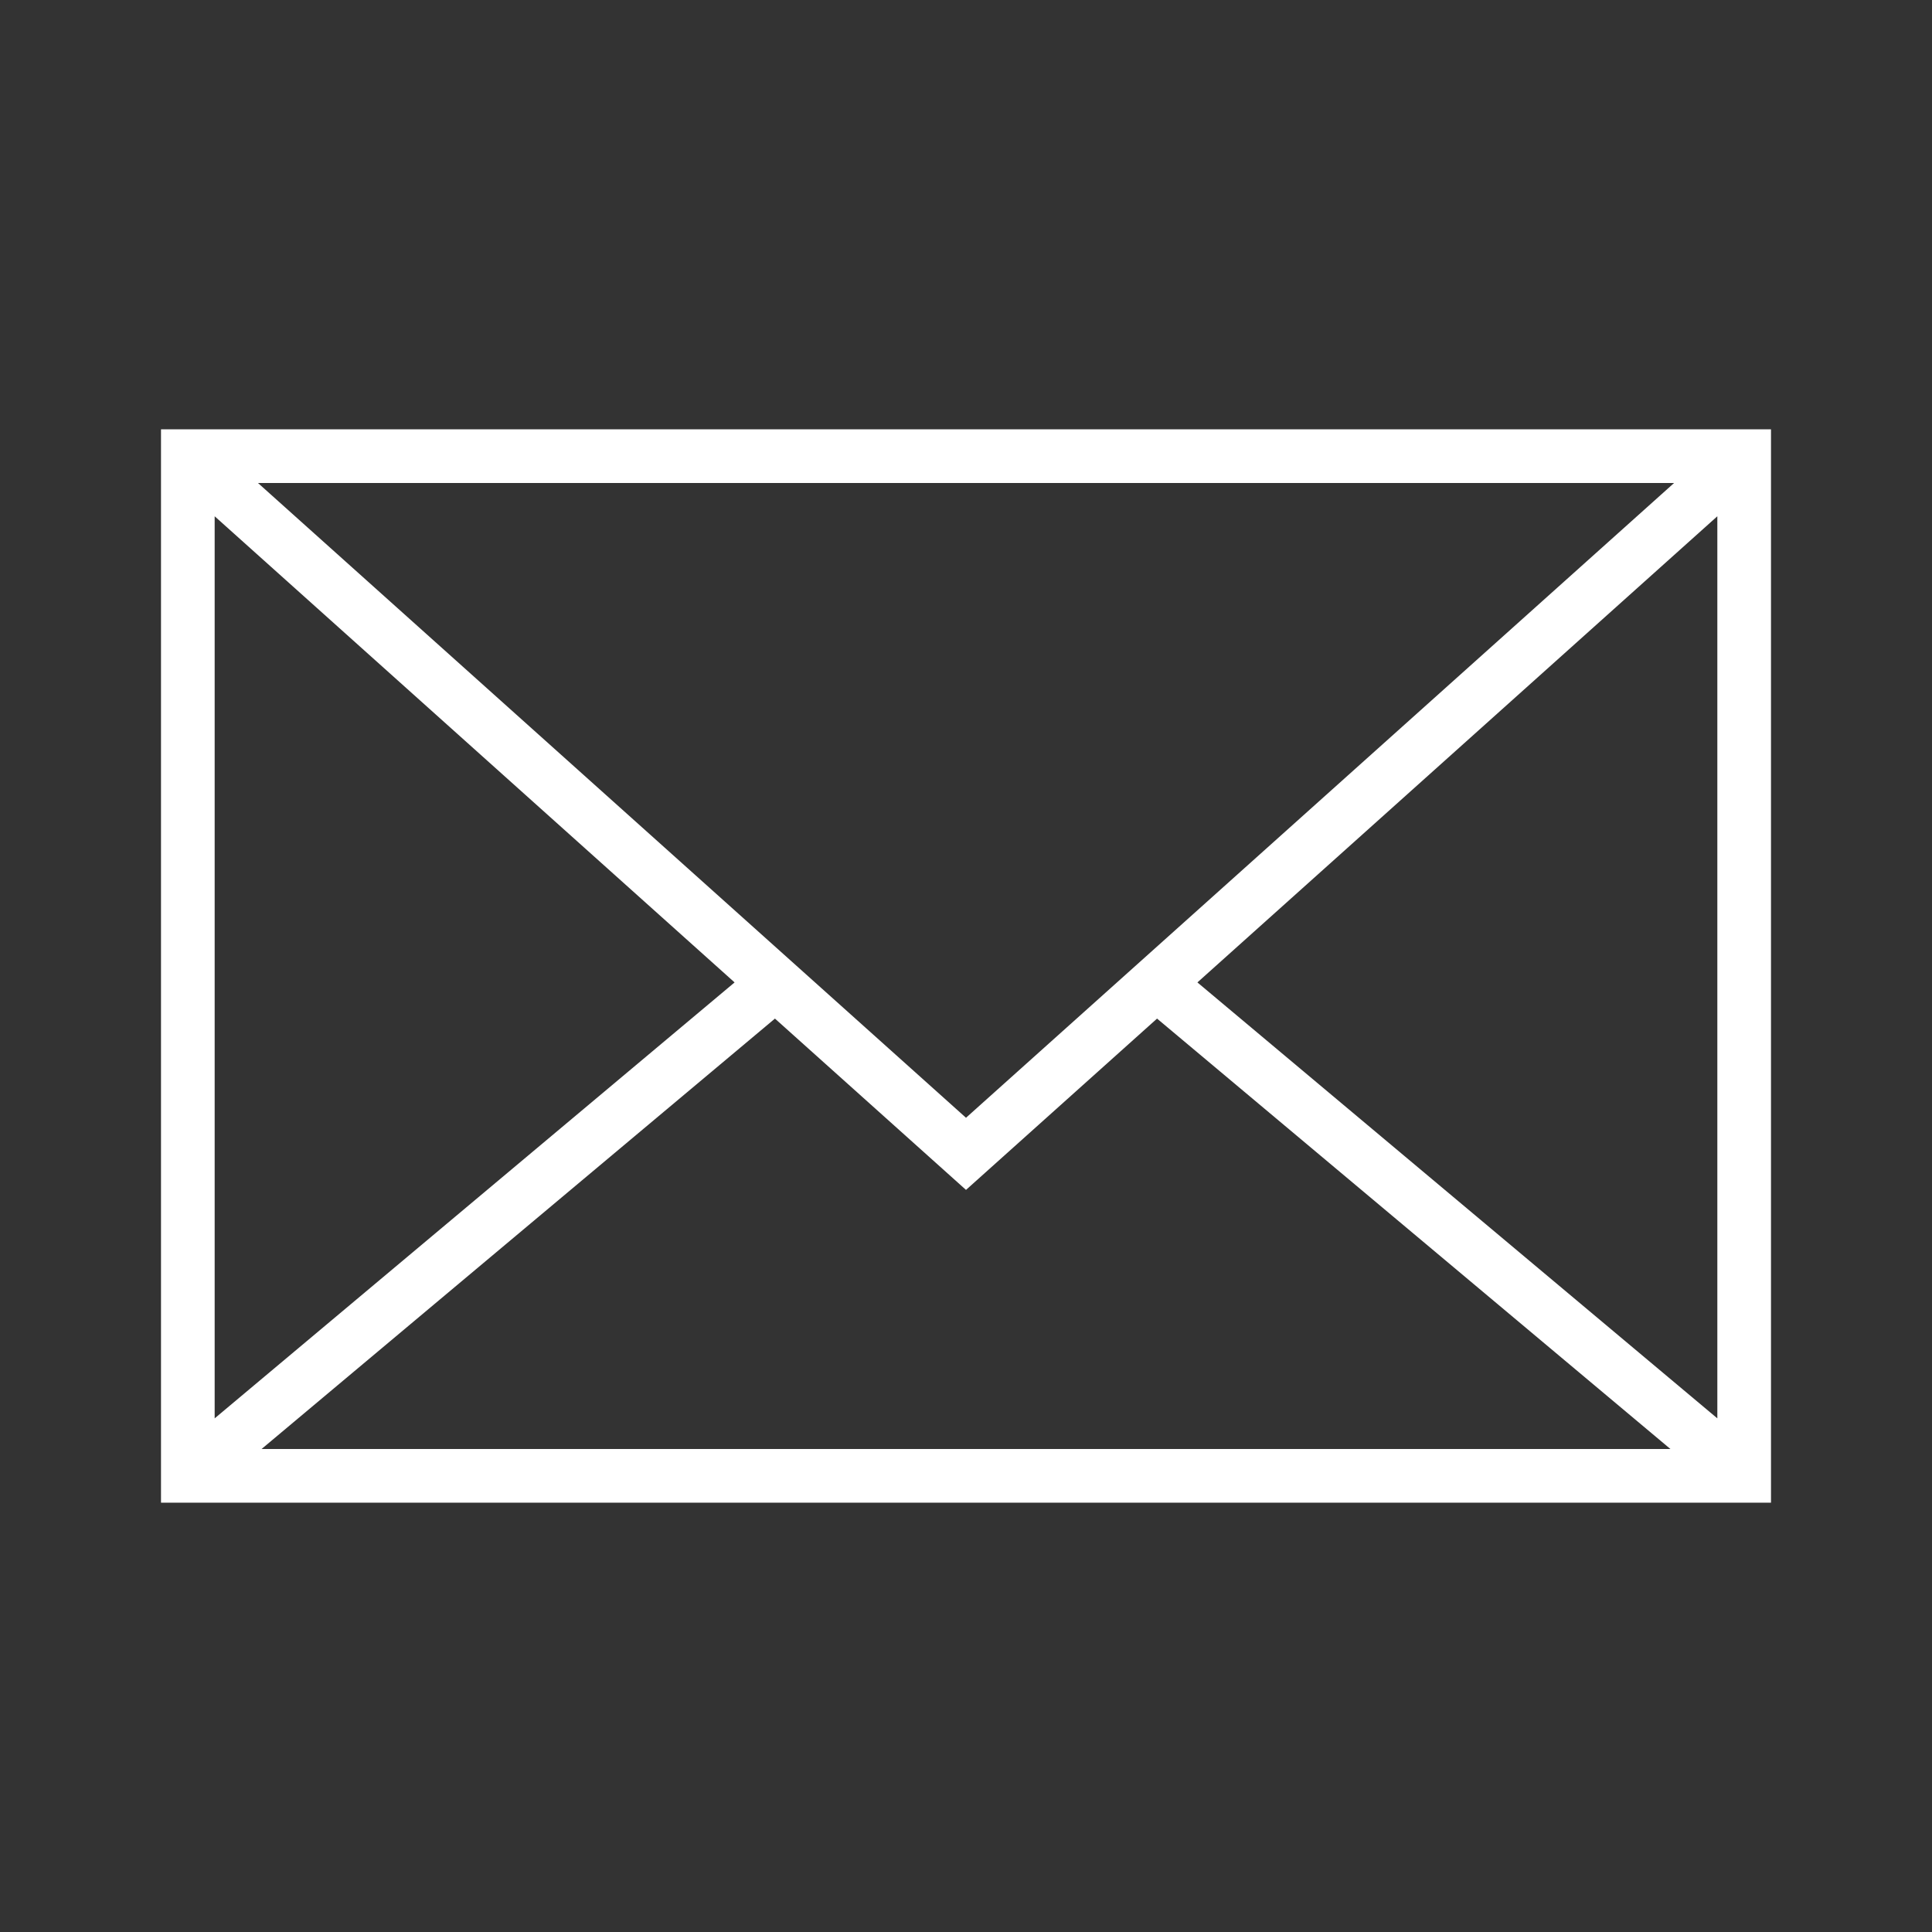 <svg version="1.0" xmlns="http://www.w3.org/2000/svg" width="36" height="36" viewBox="0 0 36 36"><rect x="0" y="0" width="36" height="36" fill="#333333" stroke="none"/><path fill="#FFF" d="M3 28h30V8H3v20zm15-5.828l3.56-3.192L31.126 27H4.874l9.566-8.02L18 22.172zm4.312-3.866L32 9.62v16.809l-9.688-8.123zM18 20.828L4.807 9h26.387L18 20.828zm-4.312-2.522L4 26.429V9.62l9.688 8.686z"/></svg>
